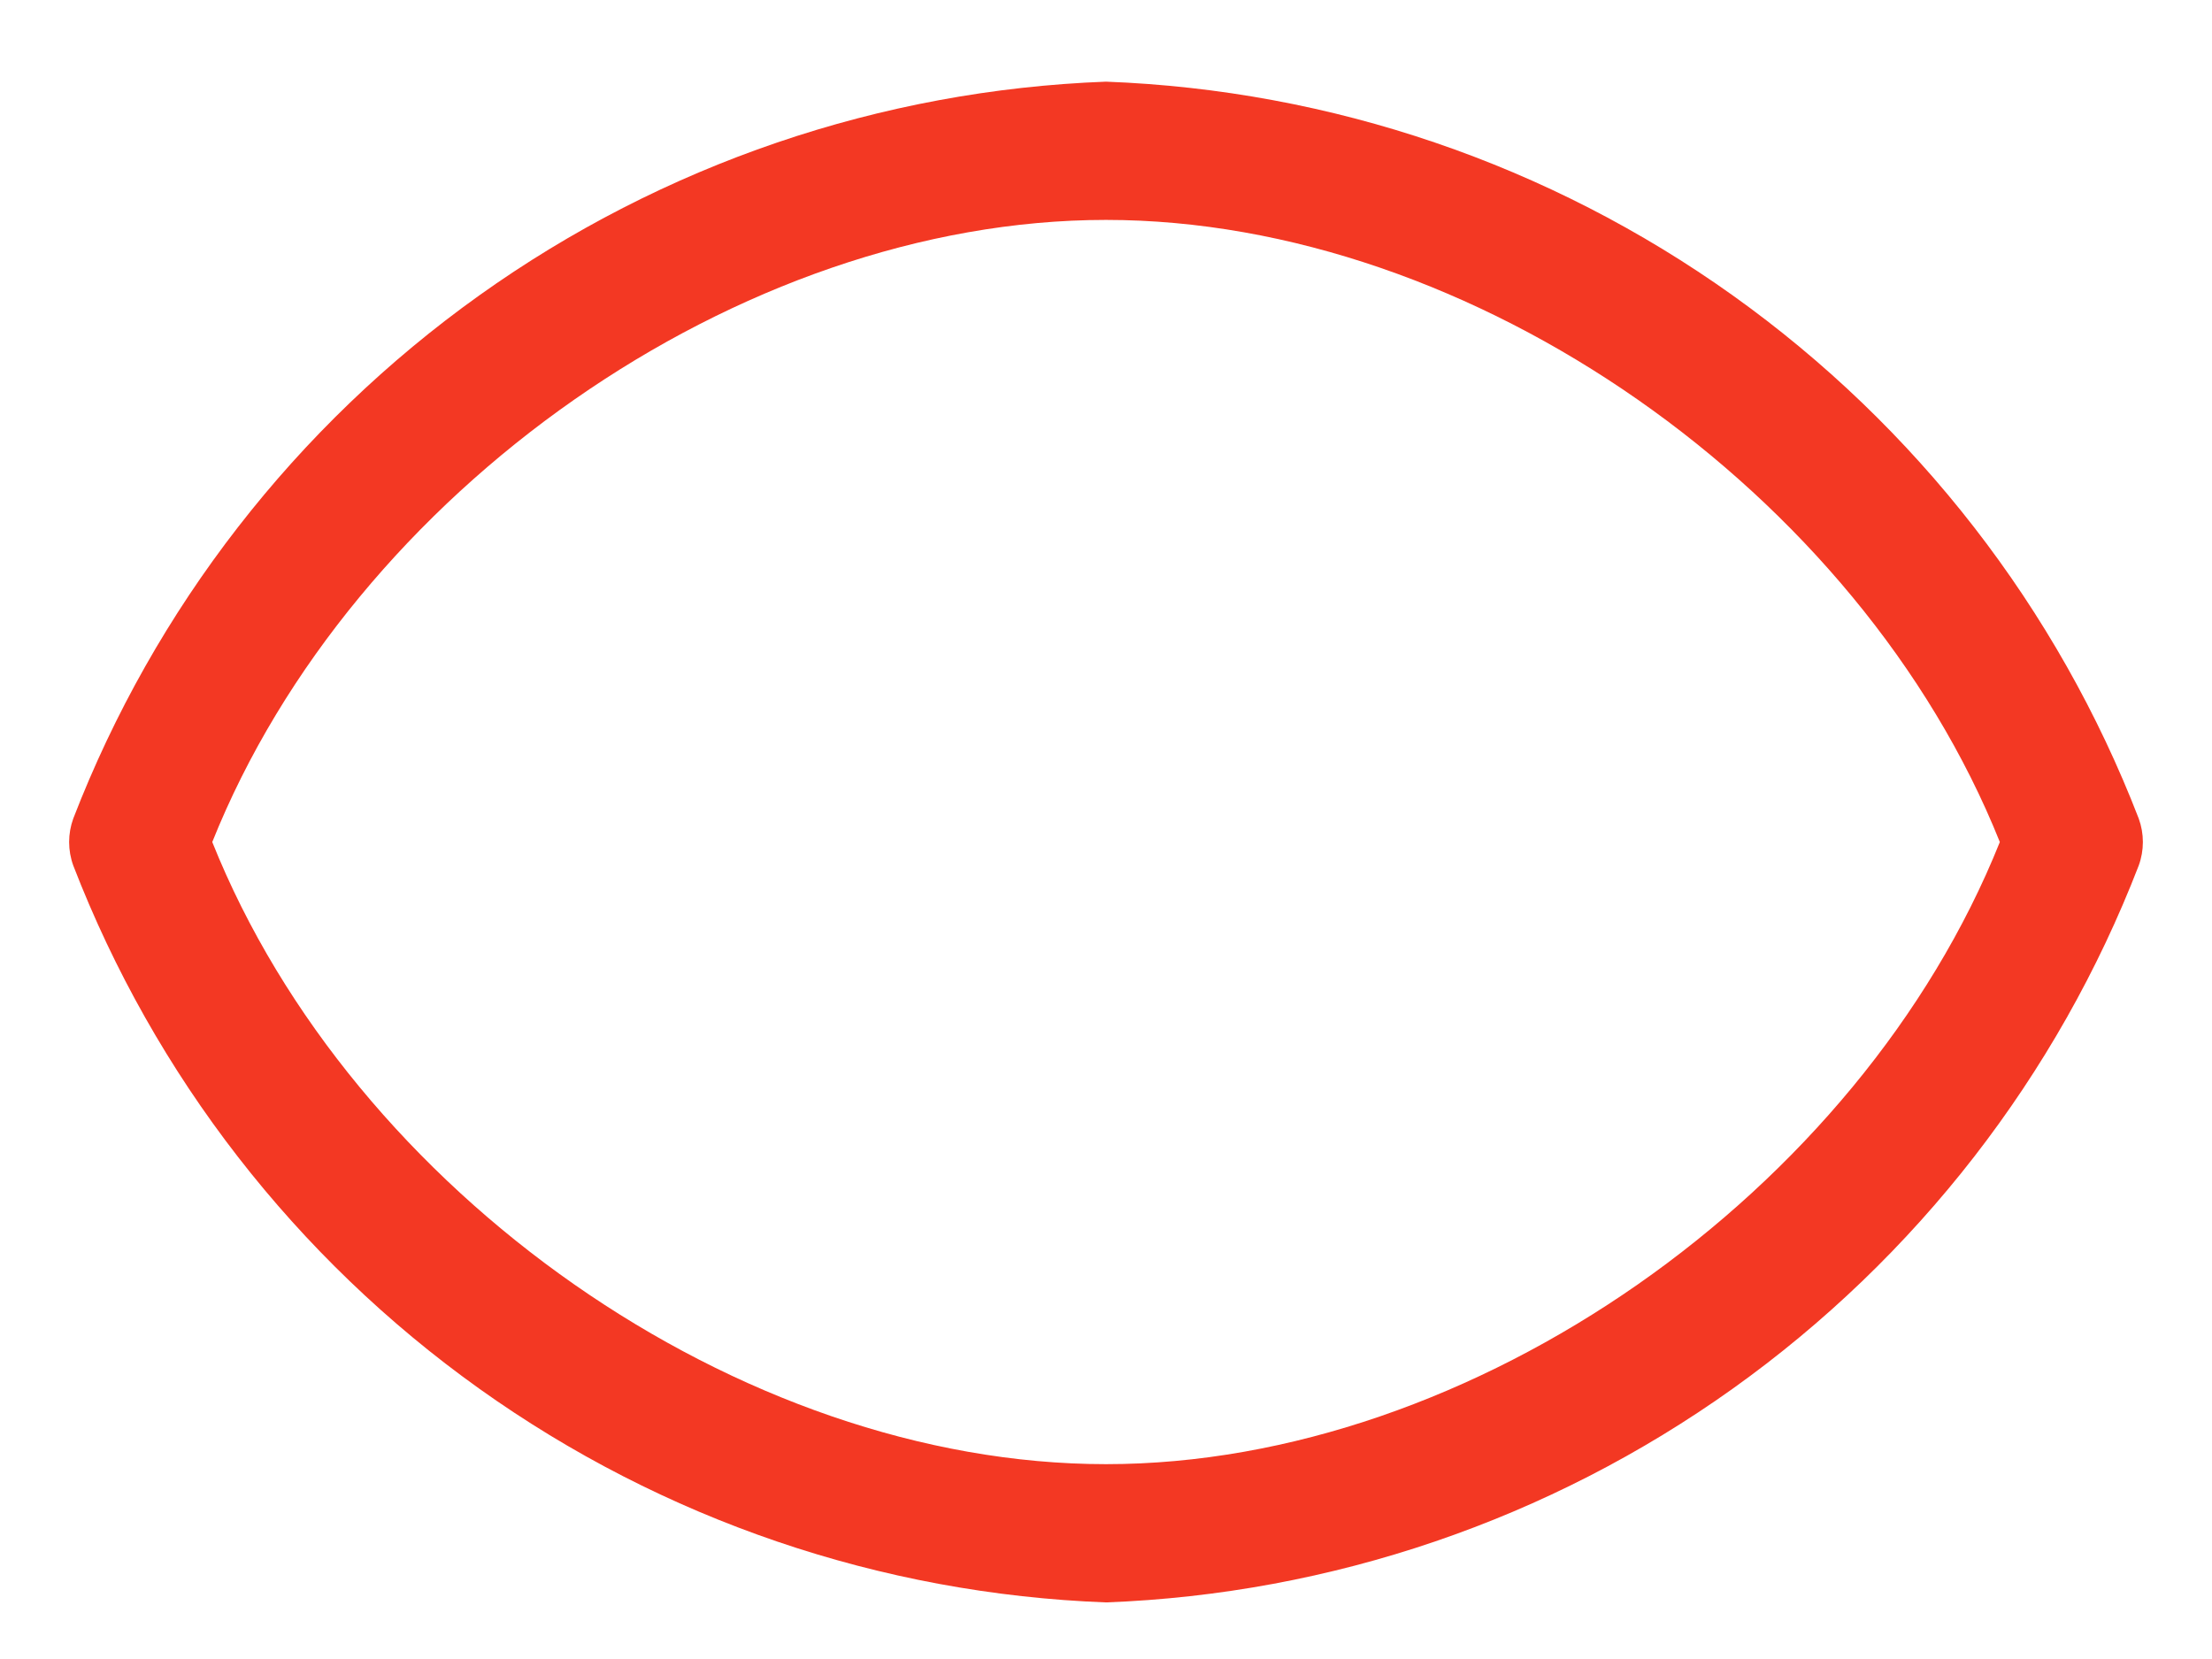 <svg width="24" height="18" viewBox="0 0 24 18" fill="none" xmlns="http://www.w3.org/2000/svg">
<path d="M23.205 8.881C22.323 6.599 20.791 4.626 18.8 3.205C16.809 1.784 14.445 0.978 12 0.886C9.555 0.978 7.191 1.784 5.2 3.205C3.209 4.626 1.677 6.599 0.795 8.881C0.735 9.046 0.735 9.226 0.795 9.391C1.677 11.673 3.209 13.646 5.2 15.067C7.191 16.488 9.555 17.294 12 17.386C14.445 17.294 16.809 16.488 18.8 15.067C20.791 13.646 22.323 11.673 23.205 9.391C23.265 9.226 23.265 9.046 23.205 8.881ZM12 15.886C8.025 15.886 3.825 12.938 2.303 9.136C3.825 5.334 8.025 2.386 12 2.386C15.975 2.386 20.175 5.334 21.698 9.136C20.175 12.938 15.975 15.886 12 15.886Z" fill="#F33823"/>
</svg>
